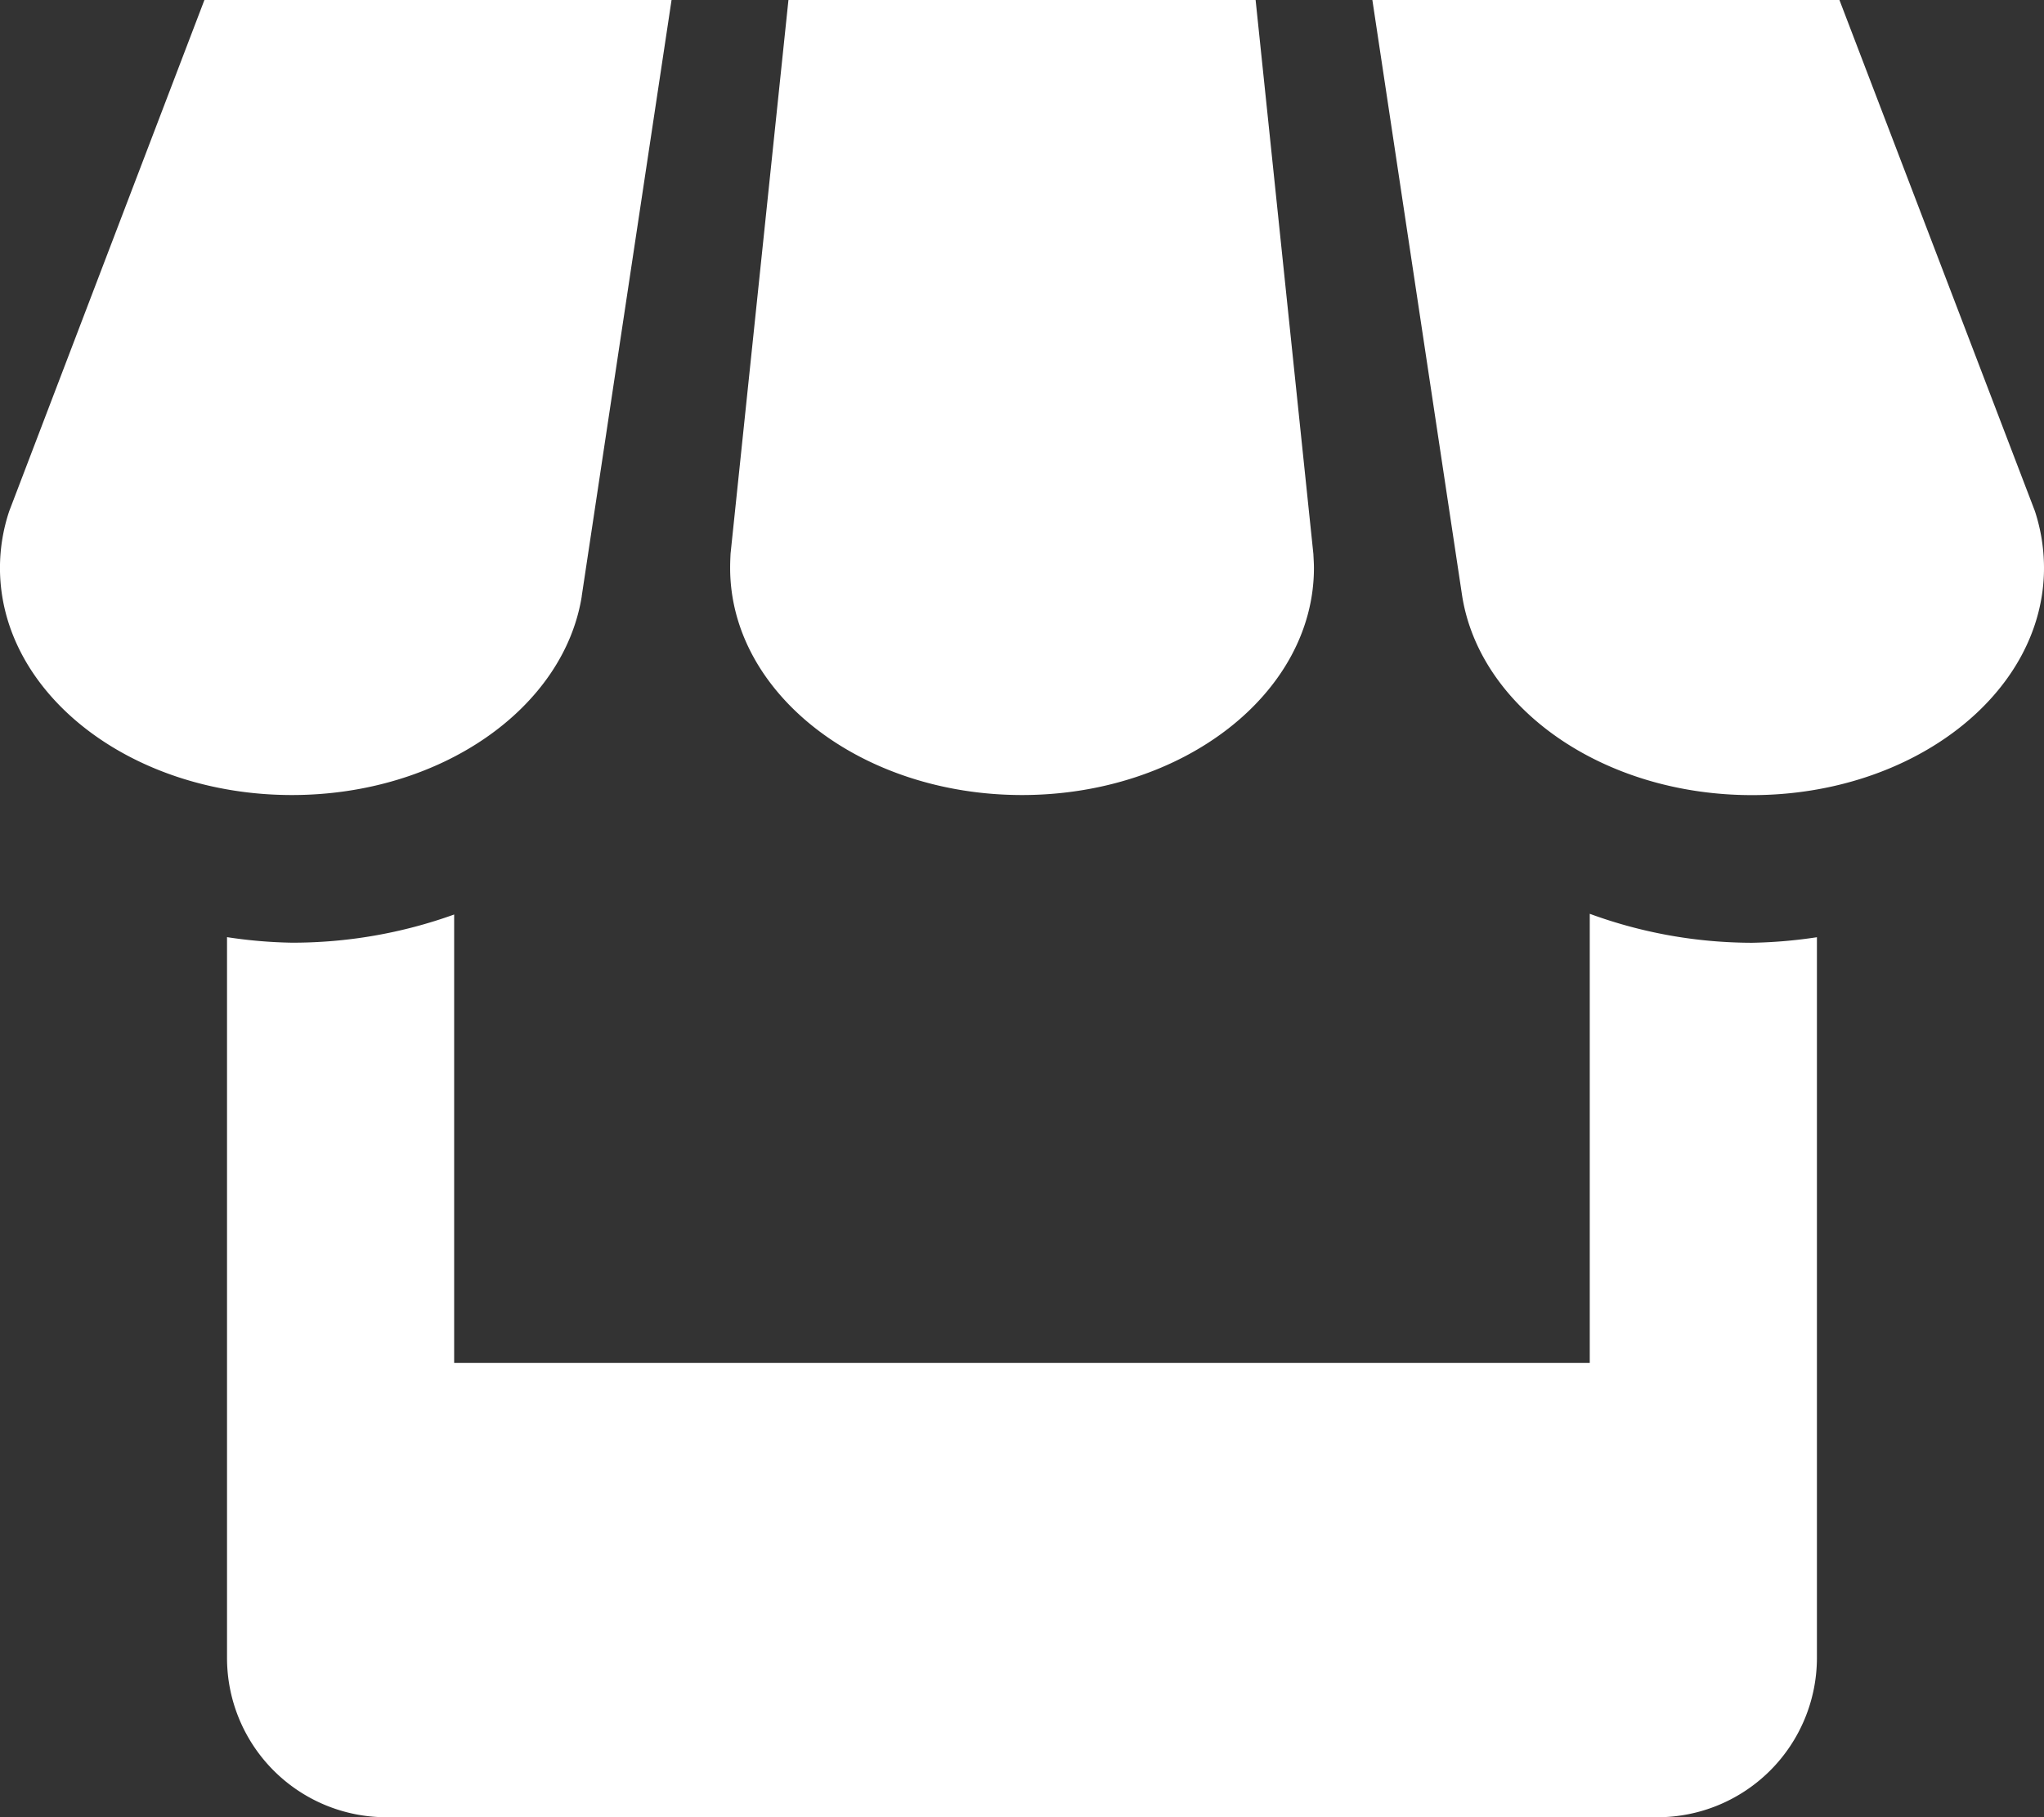 <svg xmlns="http://www.w3.org/2000/svg" width="73.685" height="65.5" viewBox="0 0 73.685 65.5">
  <rect x="0" y="0" width="73.685" height="65.5" fill="#333333" stroke="none"/>
  <path id="shop" d="M22.571,24.692,25.81,3.2H8.97L1.934,21.622A6.45,6.45,0,0,0,1.6,23.669c0,4.518,4.708,8.187,10.526,8.187,5.363,0,9.8-3.127,10.447-7.164Zm15.871,7.164c5.813,0,10.526-3.669,10.526-8.187,0-.169-.013-.335-.02-.5L46.865,3.2H30.024L27.937,23.157c-.008.169-.015.335-.015.512,0,4.518,4.713,8.187,10.526,8.187Zm20.469,4.283V52.325H17.973V36.162a17.214,17.214,0,0,1-5.849,1.016,17.159,17.159,0,0,1-2.339-.2v25.99A5.743,5.743,0,0,0,15.51,68.7H61.367A5.751,5.751,0,0,0,67.1,62.969V36.981a17.612,17.612,0,0,1-2.339.2,17.033,17.033,0,0,1-5.849-1.044ZM74.958,21.622,67.912,3.2H51.074l3.234,21.459c.629,4.053,5.063,7.2,10.452,7.2,5.813,0,10.526-3.669,10.526-8.187A6.593,6.593,0,0,0,74.958,21.622Z" transform="translate(-1.601 -3.2)" fill="#fff"/>
</svg>
